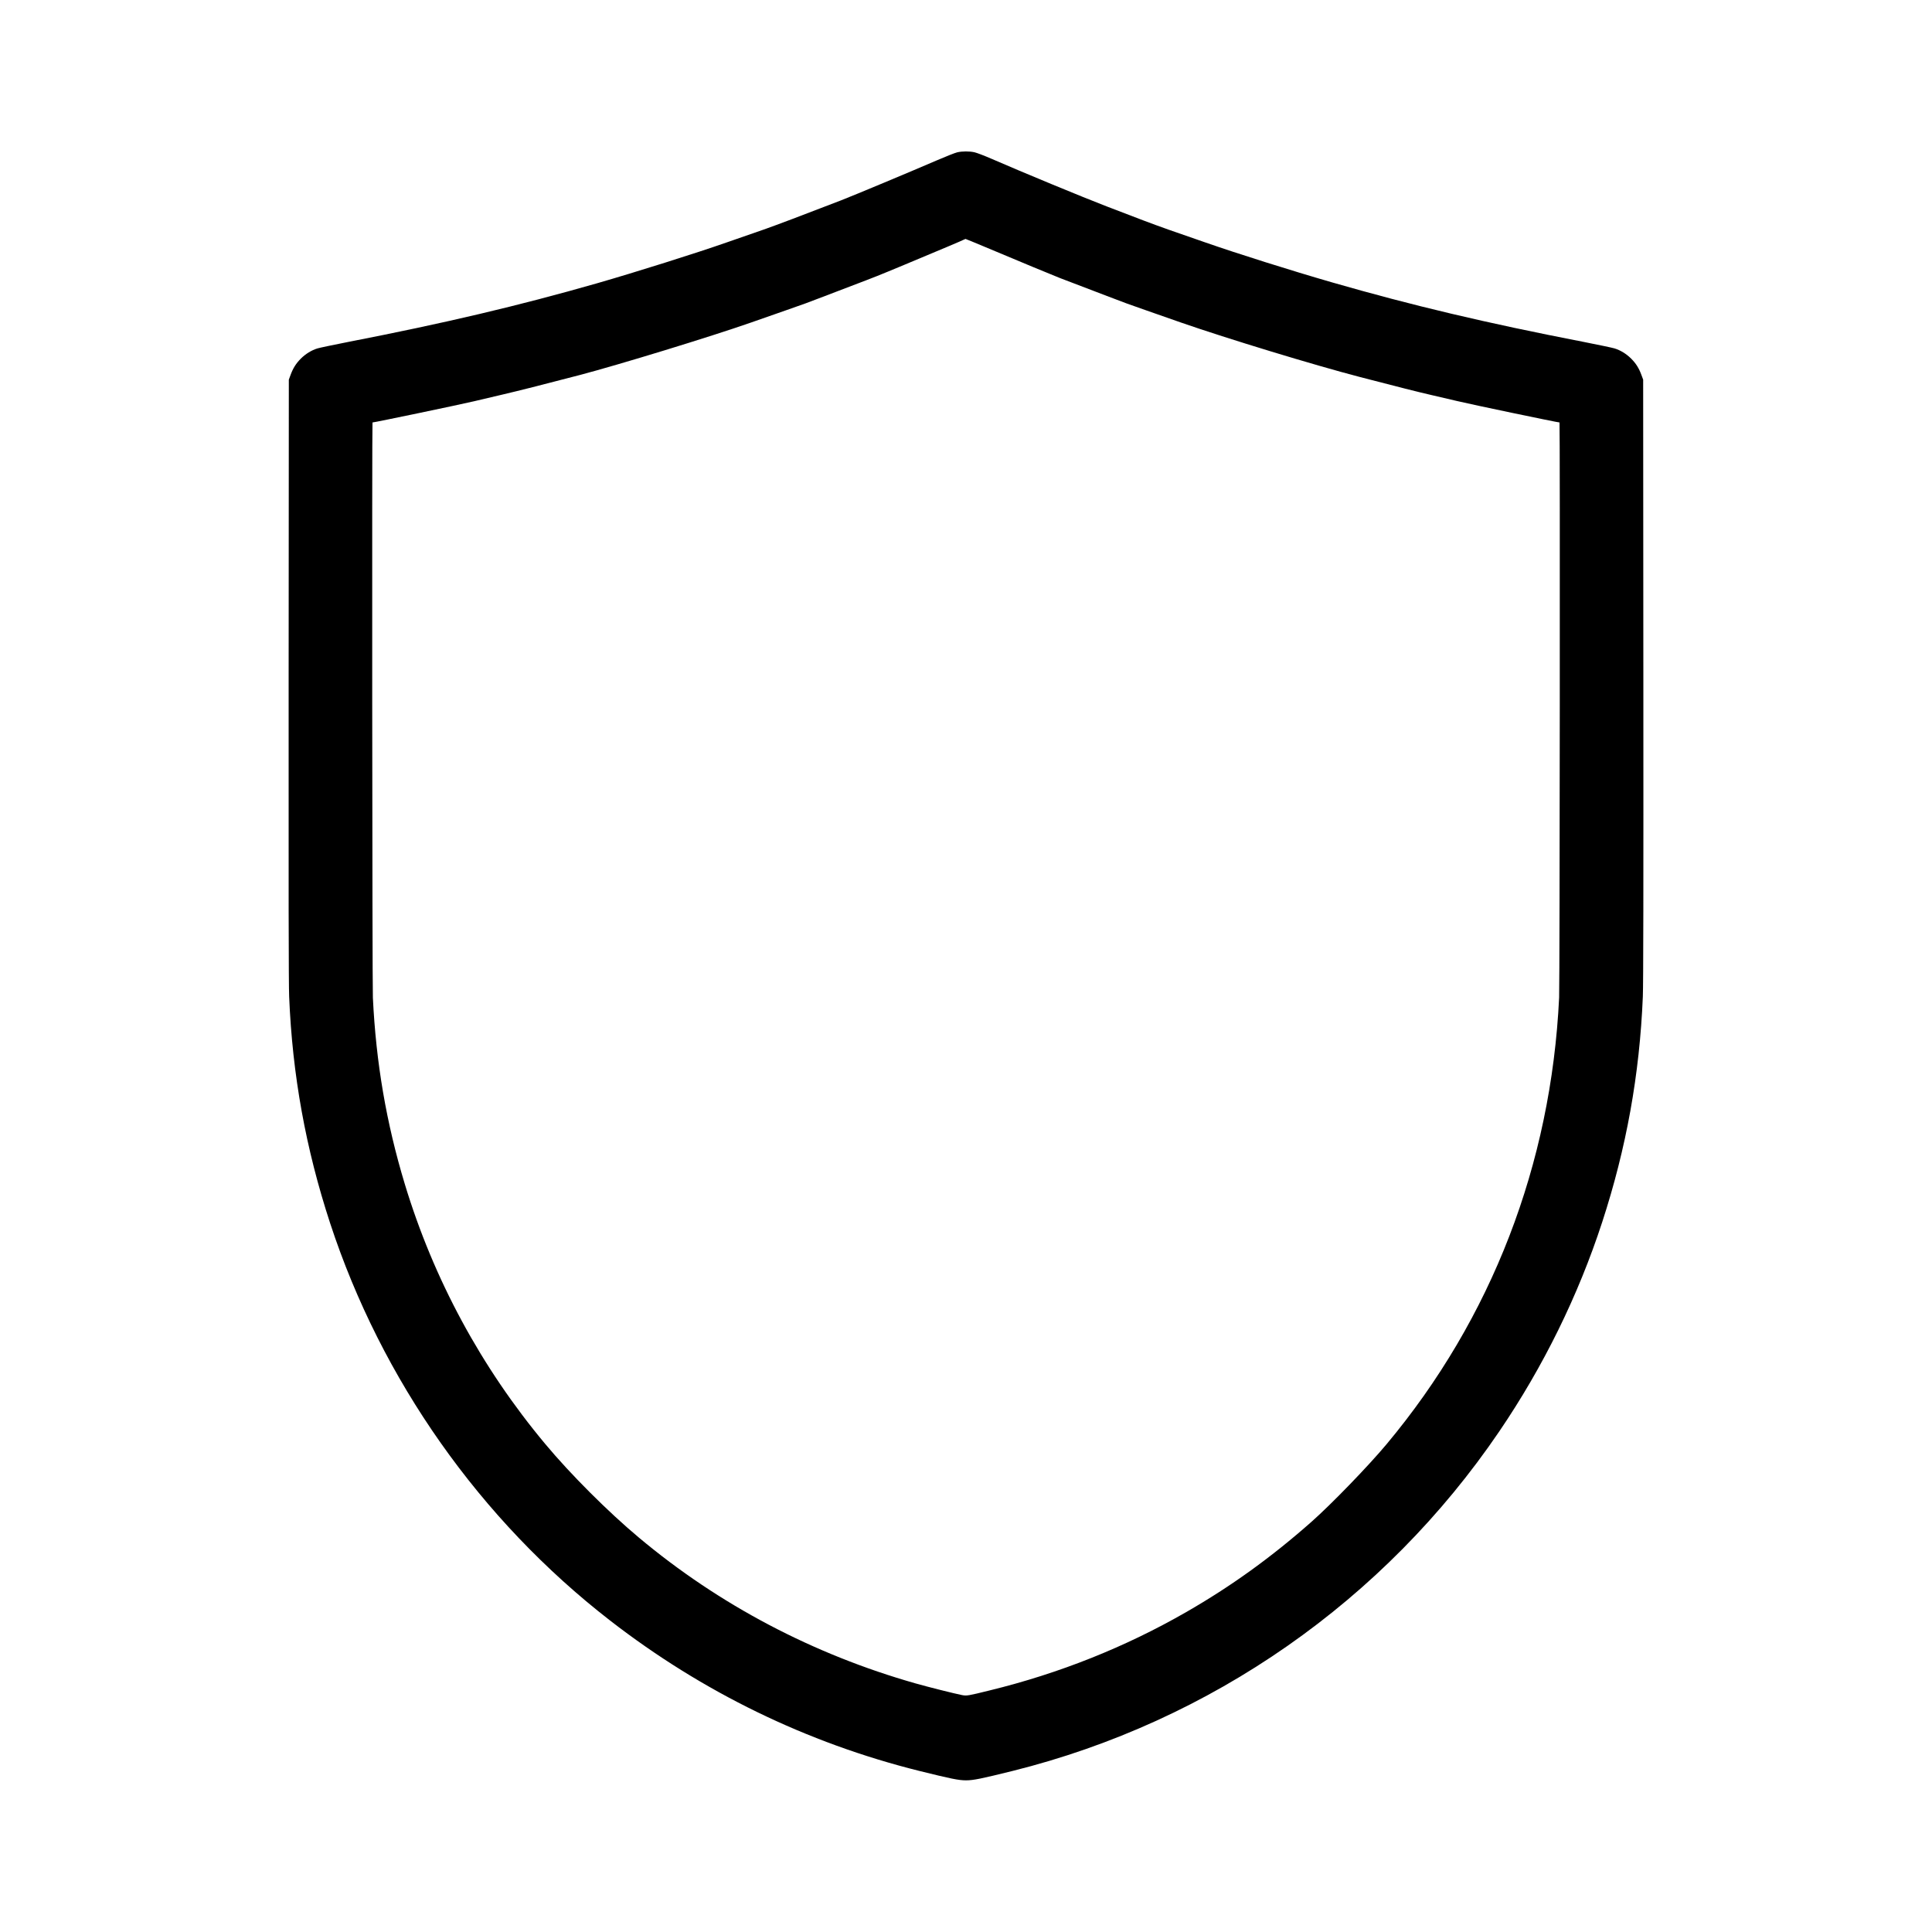 <?xml version="1.0" standalone="no"?>
<!DOCTYPE svg PUBLIC "-//W3C//DTD SVG 20010904//EN"
 "http://www.w3.org/TR/2001/REC-SVG-20010904/DTD/svg10.dtd">
<svg version="1.0" xmlns="http://www.w3.org/2000/svg"
 width="3000pt" height="3000pt" viewBox="0 0 3000 3000"
 preserveAspectRatio="xMidYMid meet">

<g transform="translate(0,3000) scale(0.1,-0.1)"
fill="#000000" stroke="none">
<path d="M14865 27635 c-33 -7 -179 -65 -325 -128 -379 -164 -1274 -538 -1480
-618 -592 -229 -1022 -391 -1205 -455 -115 -40 -372 -129 -570 -198 -479 -168
-1417 -463 -2015 -635 -1222 -350 -2369 -620 -3860 -910 -228 -45 -444 -90
-480 -101 -92 -28 -184 -84 -260 -160 -75 -76 -120 -148 -158 -252 l-27 -73
-3 -4660 c-2 -3215 0 -4741 8 -4920 50 -1218 257 -2360 636 -3518 798 -2433
2330 -4607 4348 -6171 1433 -1111 3056 -1900 4802 -2335 489 -121 609 -146
724 -146 115 0 235 25 724 146 3082 768 5774 2647 7558 5274 684 1007 1224
2105 1597 3248 375 1150 581 2290 631 3502 8 179 10 1705 8 4920 l-3 4660 -27
73 c-38 104 -83 176 -158 252 -76 76 -168 132 -260 160 -36 11 -252 56 -480
101 -1520 295 -2654 564 -3905 924 -634 183 -1475 448 -1970 621 -198 69 -454
158 -570 198 -115 41 -289 104 -385 141 -96 37 -355 136 -575 220 -367 141
-1306 529 -1790 740 -110 48 -229 93 -265 101 -80 17 -186 17 -265 -1z m417
-1464 c529 -223 1073 -448 1178 -489 58 -22 202 -77 320 -122 118 -45 302
-115 408 -156 262 -101 342 -130 592 -217 118 -42 370 -129 560 -196 713 -248
2072 -662 2780 -846 609 -158 880 -227 1110 -280 135 -31 310 -72 390 -91 215
-52 1565 -334 1596 -334 9 0 4 -8721 -6 -8930 -124 -2590 -1048 -4984 -2679
-6935 -285 -341 -856 -931 -1167 -1206 -622 -550 -1249 -1002 -1944 -1401
-946 -544 -1972 -953 -3053 -1217 -340 -84 -355 -86 -430 -72 -108 21 -535
128 -720 181 -1591 452 -3051 1221 -4296 2264 -479 401 -1058 979 -1452 1451
-996 1191 -1736 2561 -2184 4041 -286 945 -447 1883 -495 2894 -10 209 -15
8930 -6 8930 30 0 1385 283 1576 329 69 17 271 64 450 106 280 66 549 134
1190 301 616 162 2015 590 2660 815 190 67 442 154 560 196 250 86 329 116
592 217 106 41 290 111 408 156 382 145 419 160 820 327 642 268 893 374 920
389 14 7 28 13 32 14 4 0 135 -54 290 -119z"/>
</g>
</svg>
